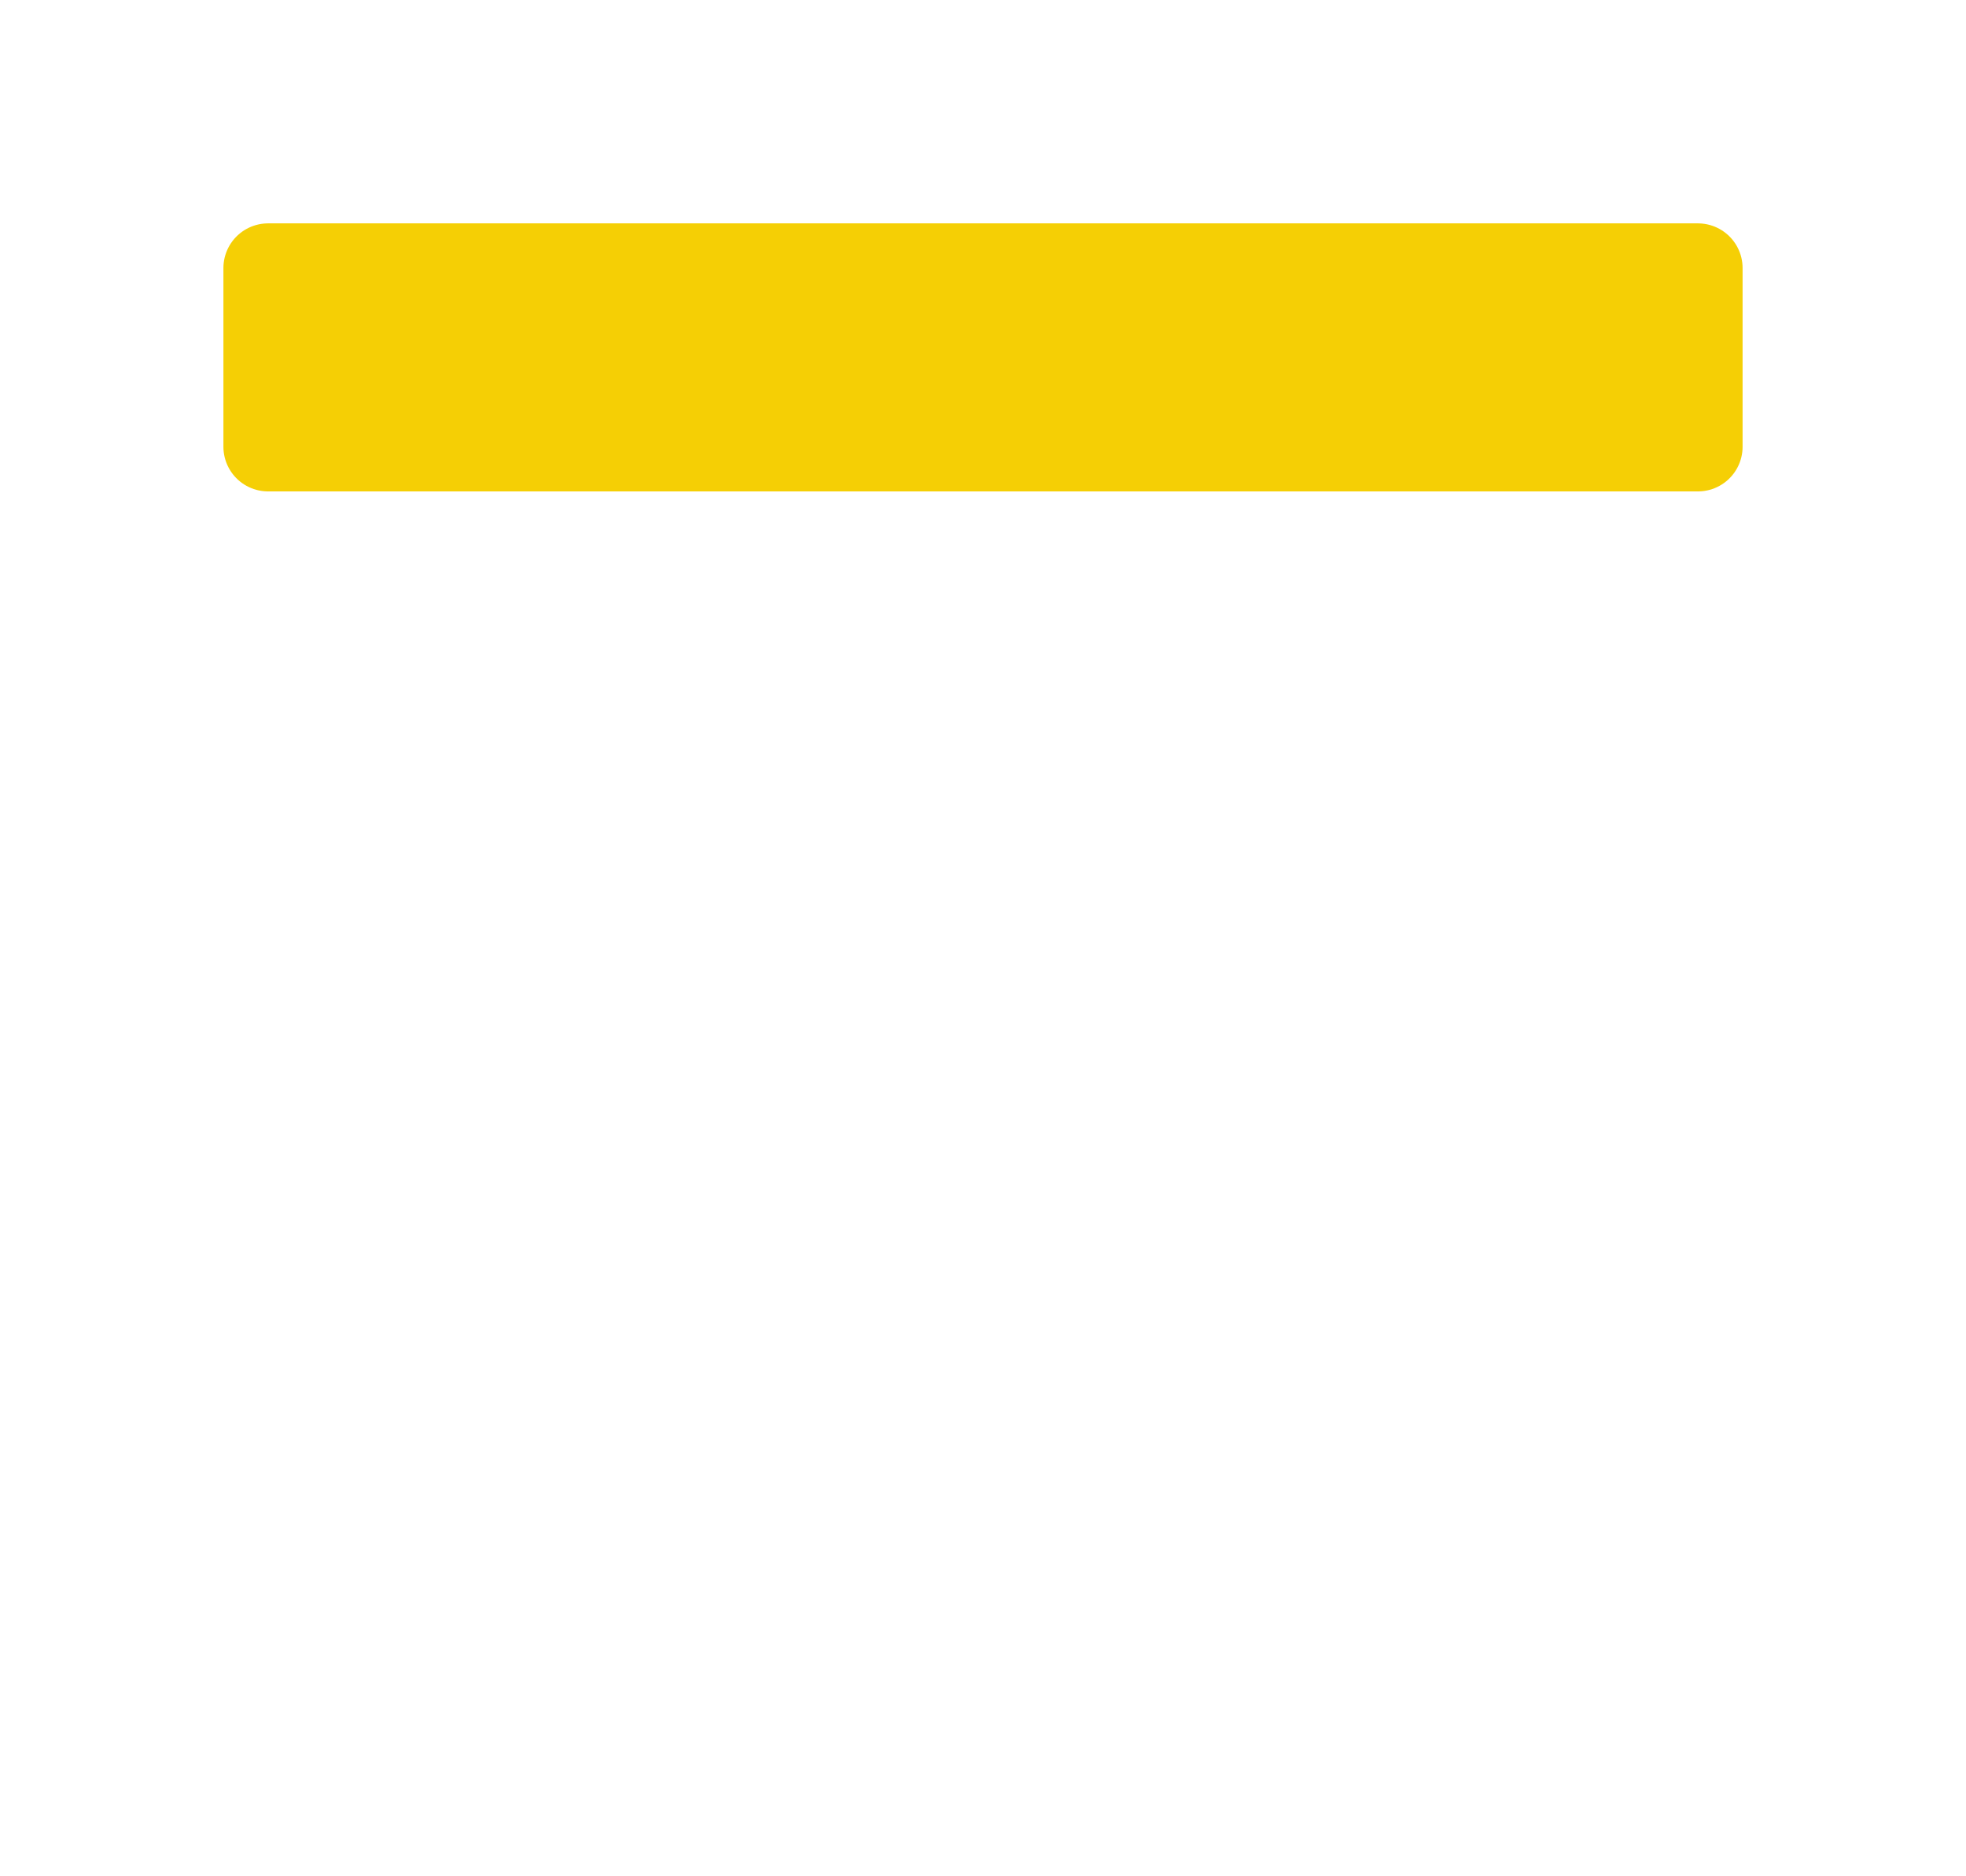 <svg width="22" height="21" viewBox="0 0 22 21" fill="none" xmlns="http://www.w3.org/2000/svg">
<path d="M3 3H19V5H3V3Z" fill="#F5CF05" stroke="#F5CF05" stroke-linecap="round" stroke-linejoin="round"/>
</svg>
